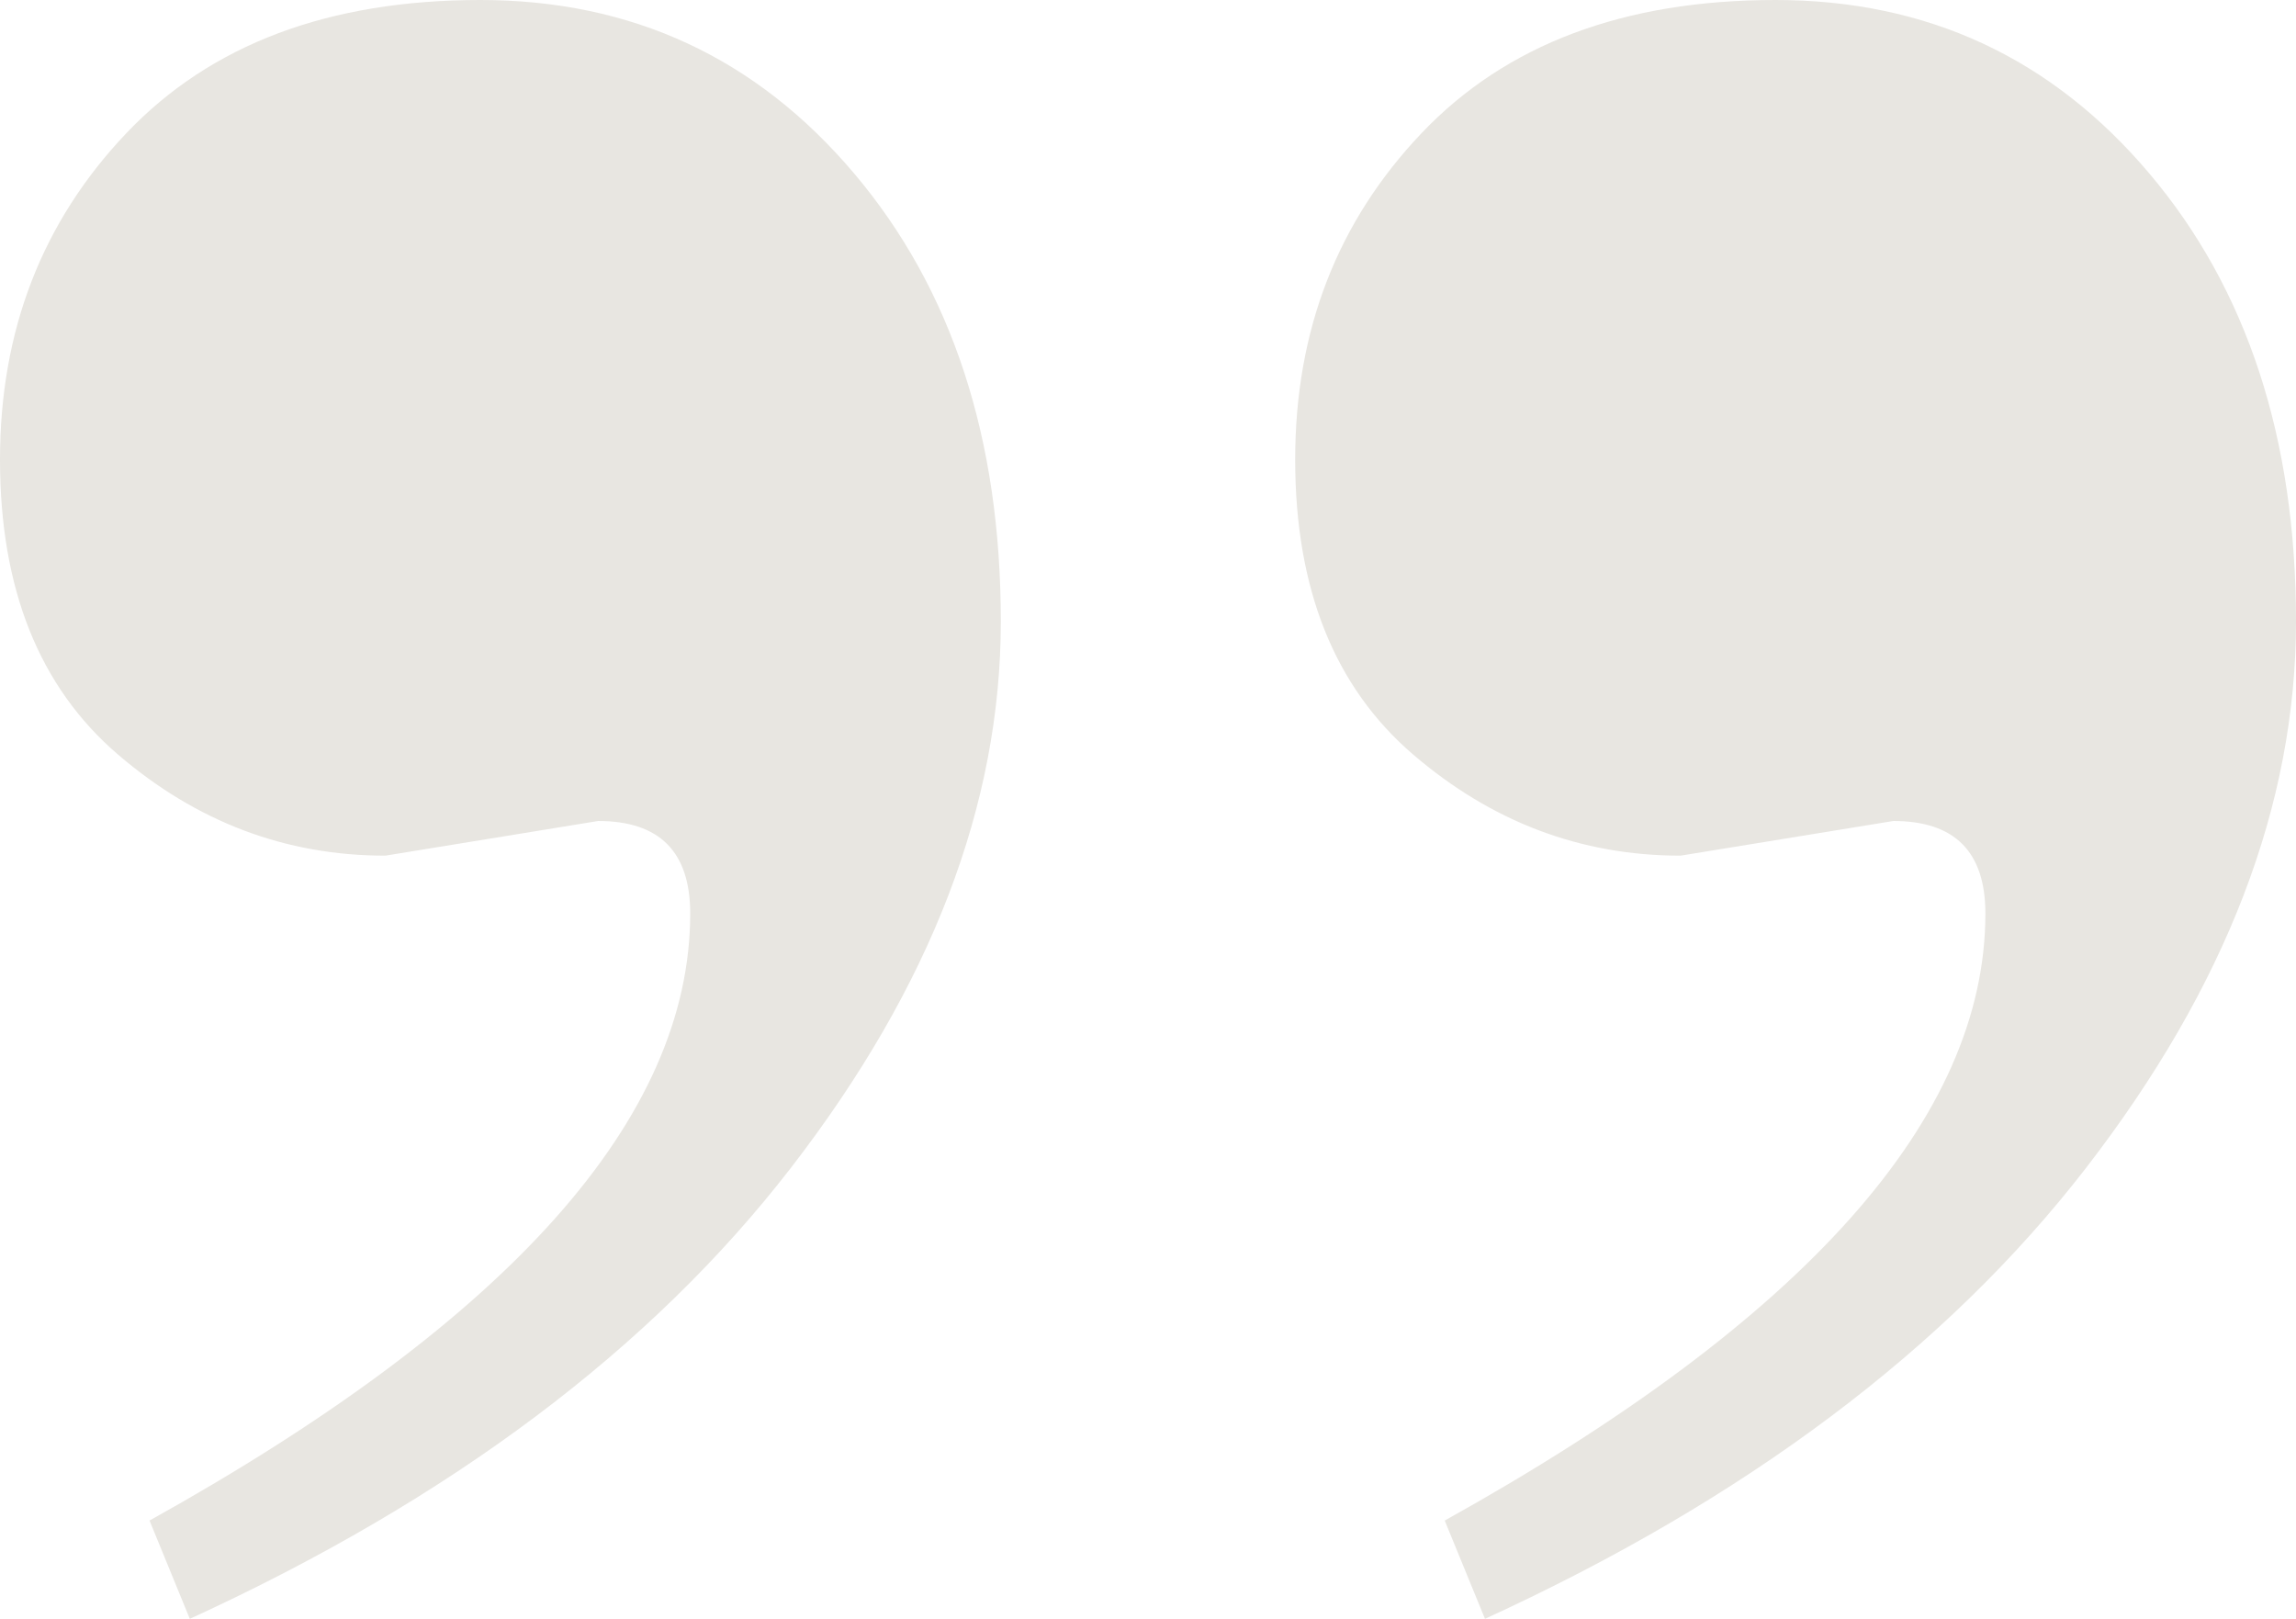 <?xml version="1.0" encoding="UTF-8"?>
<svg width="78px" height="55px" viewBox="0 0 78 55" version="1.1" xmlns="http://www.w3.org/2000/svg" xmlns:xlink="http://www.w3.org/1999/xlink">
    <!-- Generator: Sketch 52.5 (67469) - http://www.bohemiancoding.com/sketch -->
    <title>quote</title>
    <desc>Created with Sketch.</desc>
    <g id="certificate" stroke="none" stroke-width="1" fill="none" fill-rule="evenodd">
        <g id="Desktop-HD" transform="translate(-937, -726)" fill="#E8E6E1">
            <path d="M1001.322,753.893 L994.092,755.071 C990.705,755.071 987.676,753.926 985.006,751.634 C982.335,749.342 981,746.003 981,741.616 C981,737.229 982.433,733.53 985.299,730.518 C988.165,727.506 992.17,726 997.316,726 C1002.462,726 1006.695,727.964 1010.017,731.893 C1013.339,735.821 1015,740.896 1015,747.116 C1015,753.336 1012.623,759.524 1007.868,765.679 C1003.113,771.833 996.307,776.94 987.448,781 L986.08,777.661 C998.326,770.851 1004.448,763.976 1004.448,757.036 C1004.448,754.94 1003.406,753.893 1001.322,753.893 Z M957.322,753.893 L950.092,755.071 C946.705,755.071 943.676,753.926 941.006,751.634 C938.335,749.342 937,746.003 937,741.616 C937,737.229 938.433,733.53 941.299,730.518 C944.165,727.506 948.17,726 953.316,726 C958.462,726 962.695,727.964 966.017,731.893 C969.339,735.821 971,740.896 971,747.116 C971,753.336 968.623,759.524 963.868,765.679 C959.113,771.833 952.307,776.94 943.448,781 L942.08,777.661 C954.326,770.851 960.448,763.976 960.448,757.036 C960.448,754.94 959.406,753.893 957.322,753.893 Z" id="quote"></path>
        </g>
    </g>
</svg>